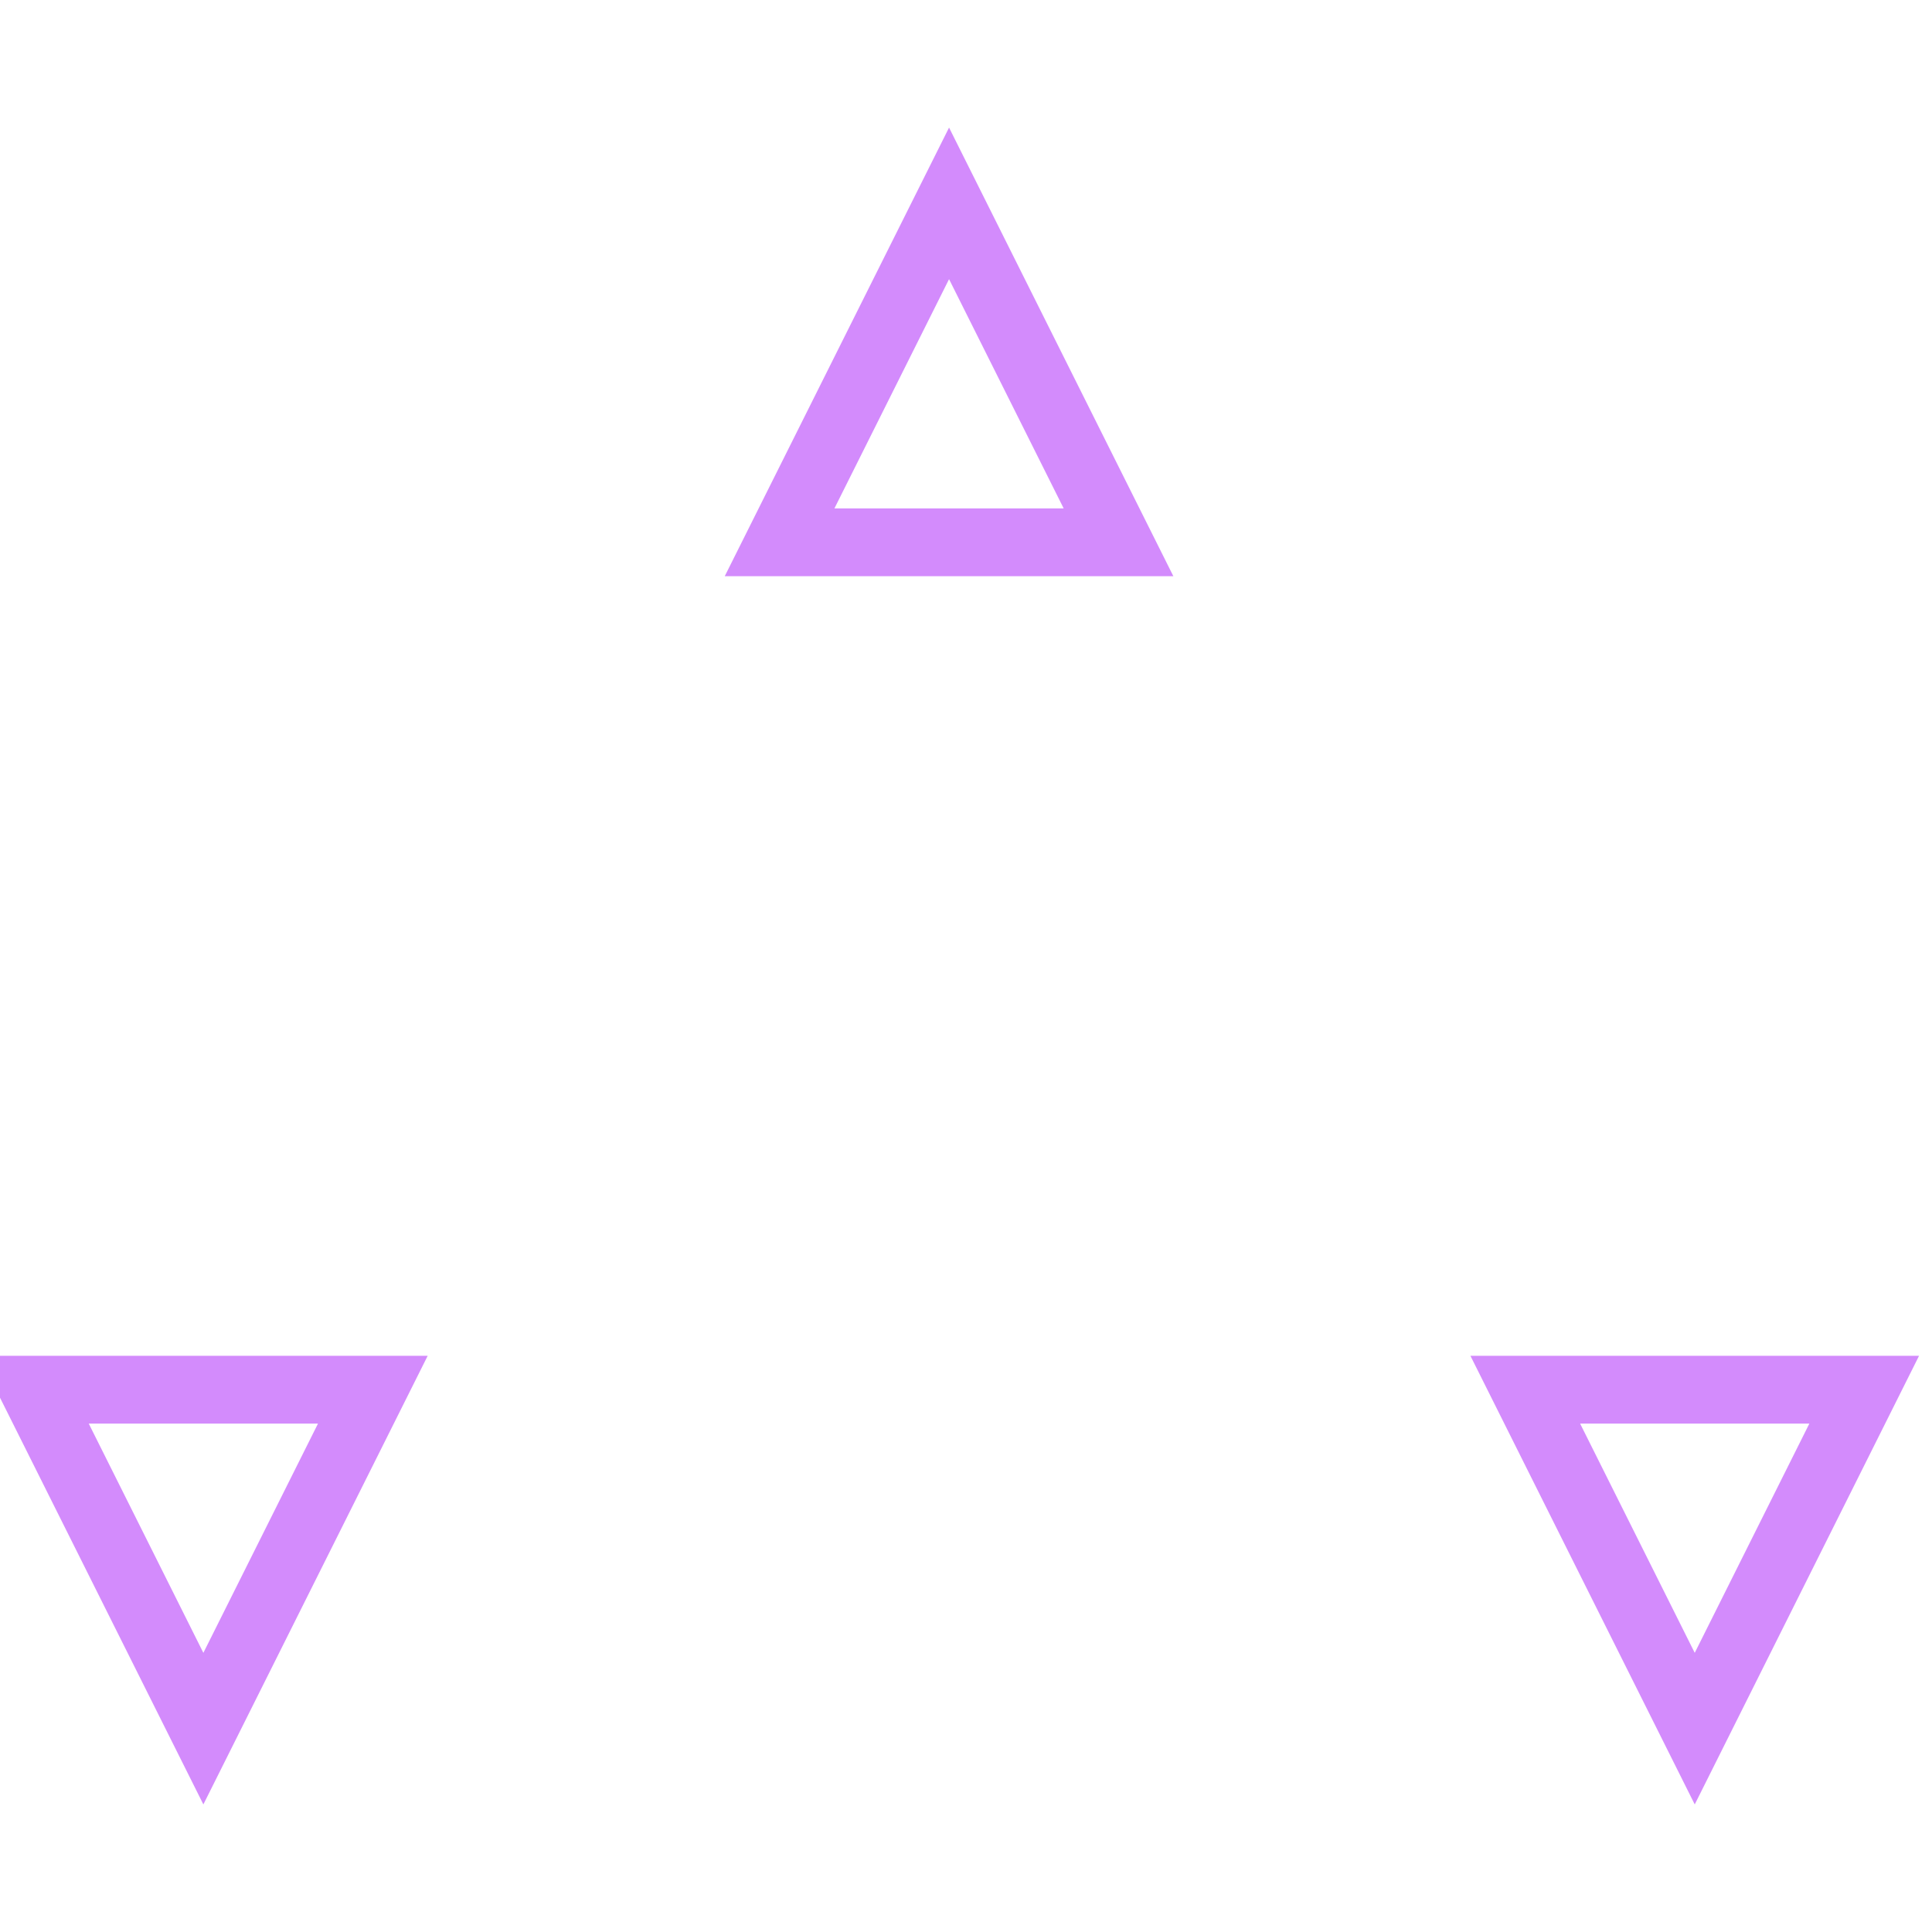 <!-- By Sam Herbert (@sherb), for everyone. More @ http://goo.gl/7AJzbL -->
<!-- Todo: add easing -->
<svg width="80" height="80" viewBox="0 0 57 57" xmlns="http://www.w3.org/2000/svg" stroke="#d38bfc">
    <g fill="none" fill-rule="evenodd">
        <g transform="translate(1 1)" stroke-width="2">
            <polygon points="5 50 10 40 0 40">
                <animate attributeName="points"
                     begin="0s" dur="2.2s"
                     values="5 50 10 40 0 40;27 5 32 15 22 15;49 50 54 40 44 40;5 50 10 40 0 40"
                     calcMode="linear"
                     repeatCount="indefinite" />
            </polygon>
            <polygon points="27 5 32 15 22 15">
                <animate attributeName="points"
                     begin="0s" dur="2.2s"
                     values="27 5 32 15 22 15;49 50 54 40 44 40;5 50 10 40 0 40;27 5 32 15 22 15"
                     calcMode="linear"
                     repeatCount="indefinite" />
            </polygon>
            <polygon points="49 50 54 40 44 40">
                <animate attributeName="points"
                     begin="0s" dur="2.2s"
                     values="49 50 54 40 44 40;5 50 10 40 0 40;27 5 32 15 22 15;49 50 54 40 44 40"
                     calcMode="linear"
                     repeatCount="indefinite" />
            </polygon>
        </g>
    </g>
</svg>
